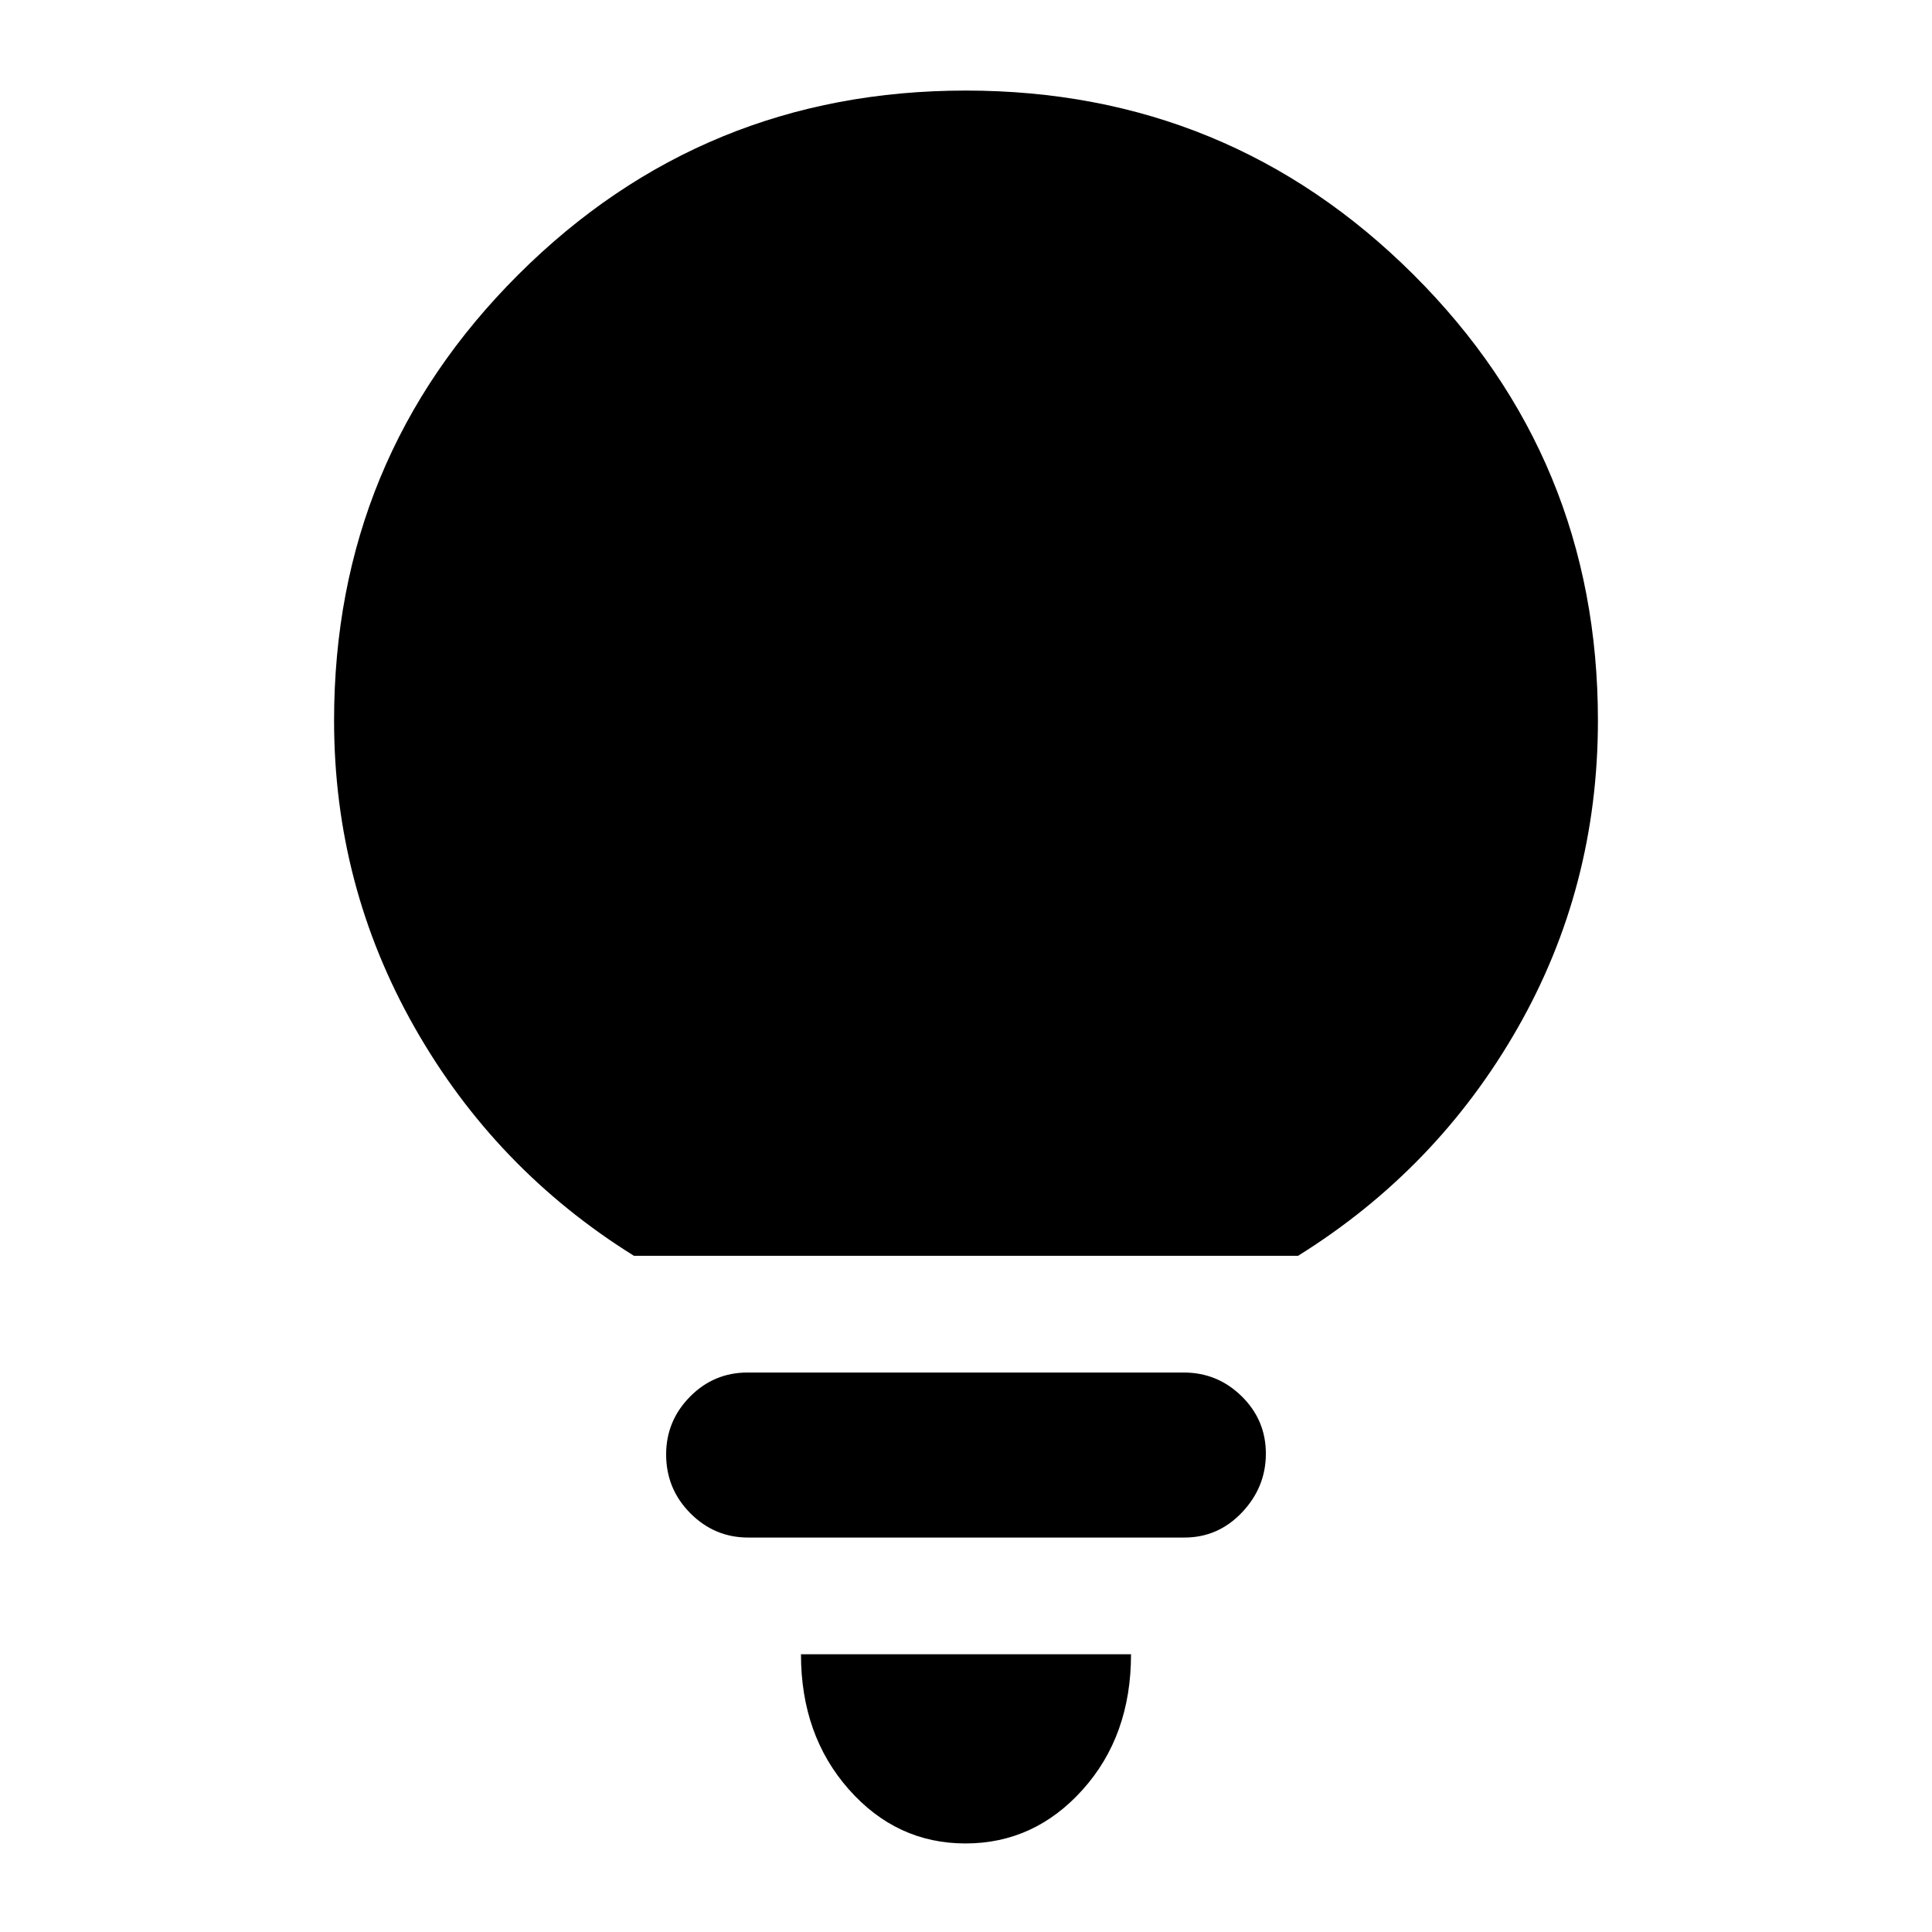 <svg xmlns="http://www.w3.org/2000/svg" height="20" viewBox="0 -960 960 960" width="20"><path d="M479.75-44q-34.25 0-58-26.9T398-138h164q0 40.5-24 67.25T479.75-44ZM371.78-196q-16.76 0-28.77-12.09Q331-220.18 331-237.29q0-16.69 11.85-28.7Q354.7-278 371.46-278h216.76q16.75 0 28.77 11.81 12.01 11.8 12.01 28.5 0 16.69-11.85 29.19T588.54-196H371.78ZM315-336q-69-43-109-113.5T166-602q0-130.25 91.63-221.63Q349.26-915 479.88-915t222.37 91.37Q794-732.25 794-602q0 83-40 153T645-336H315Z"/></svg>